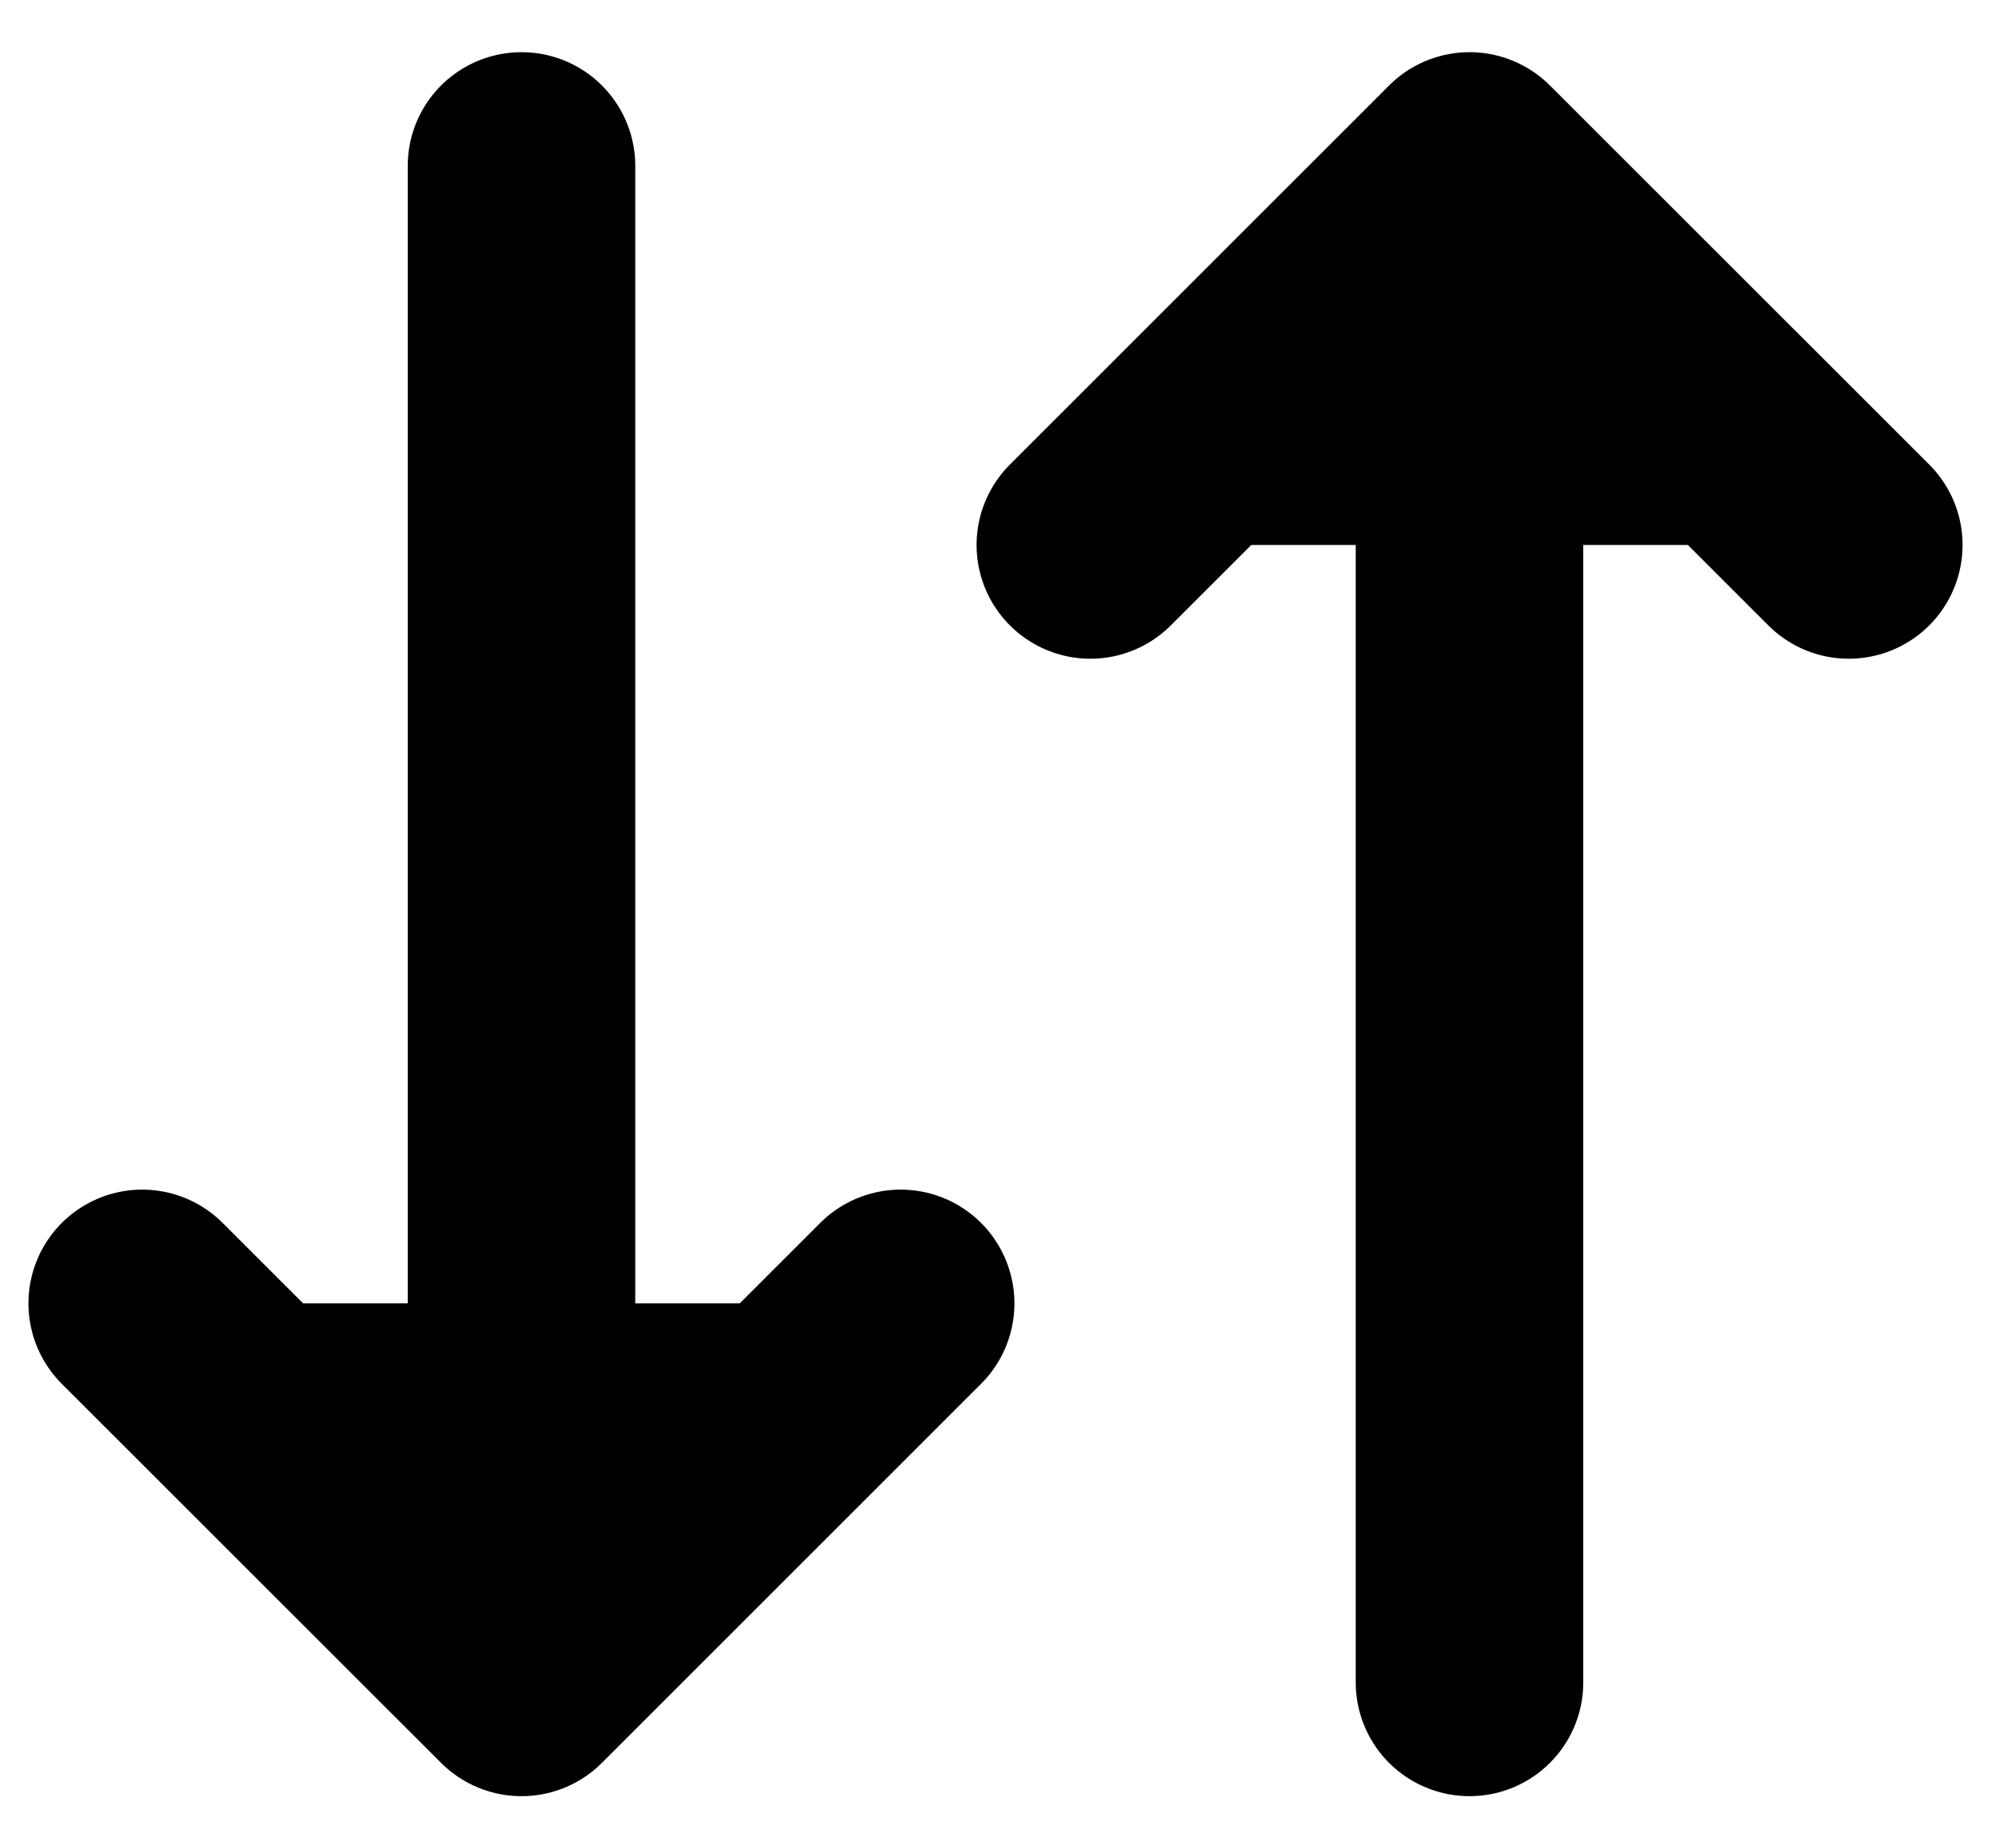 <svg width="14" height="13" viewBox="0 0 14 13" fill="none" xmlns="http://www.w3.org/2000/svg">
  <path d="M1 9.167L3.667 11.833L6.333 9.167" fill="currentColor" />
  <path d="M3.667 11.833V1.167Z" fill="currentColor" />
  <path d="M13 3.833L10.333 1.167L7.667 3.833" fill="currentColor" />
  <path d="M10.333 1.167V11.833Z" fill="currentColor" />
  <path d="M1 9.167L3.667 11.833M3.667 11.833L6.333 9.167M3.667 11.833V1.167M13 3.833L10.333 1.167M10.333 1.167L7.667 3.833M10.333 1.167V11.833" stroke="currentColor" stroke-width="1.6" stroke-linecap="round" stroke-linejoin="round" />
</svg>